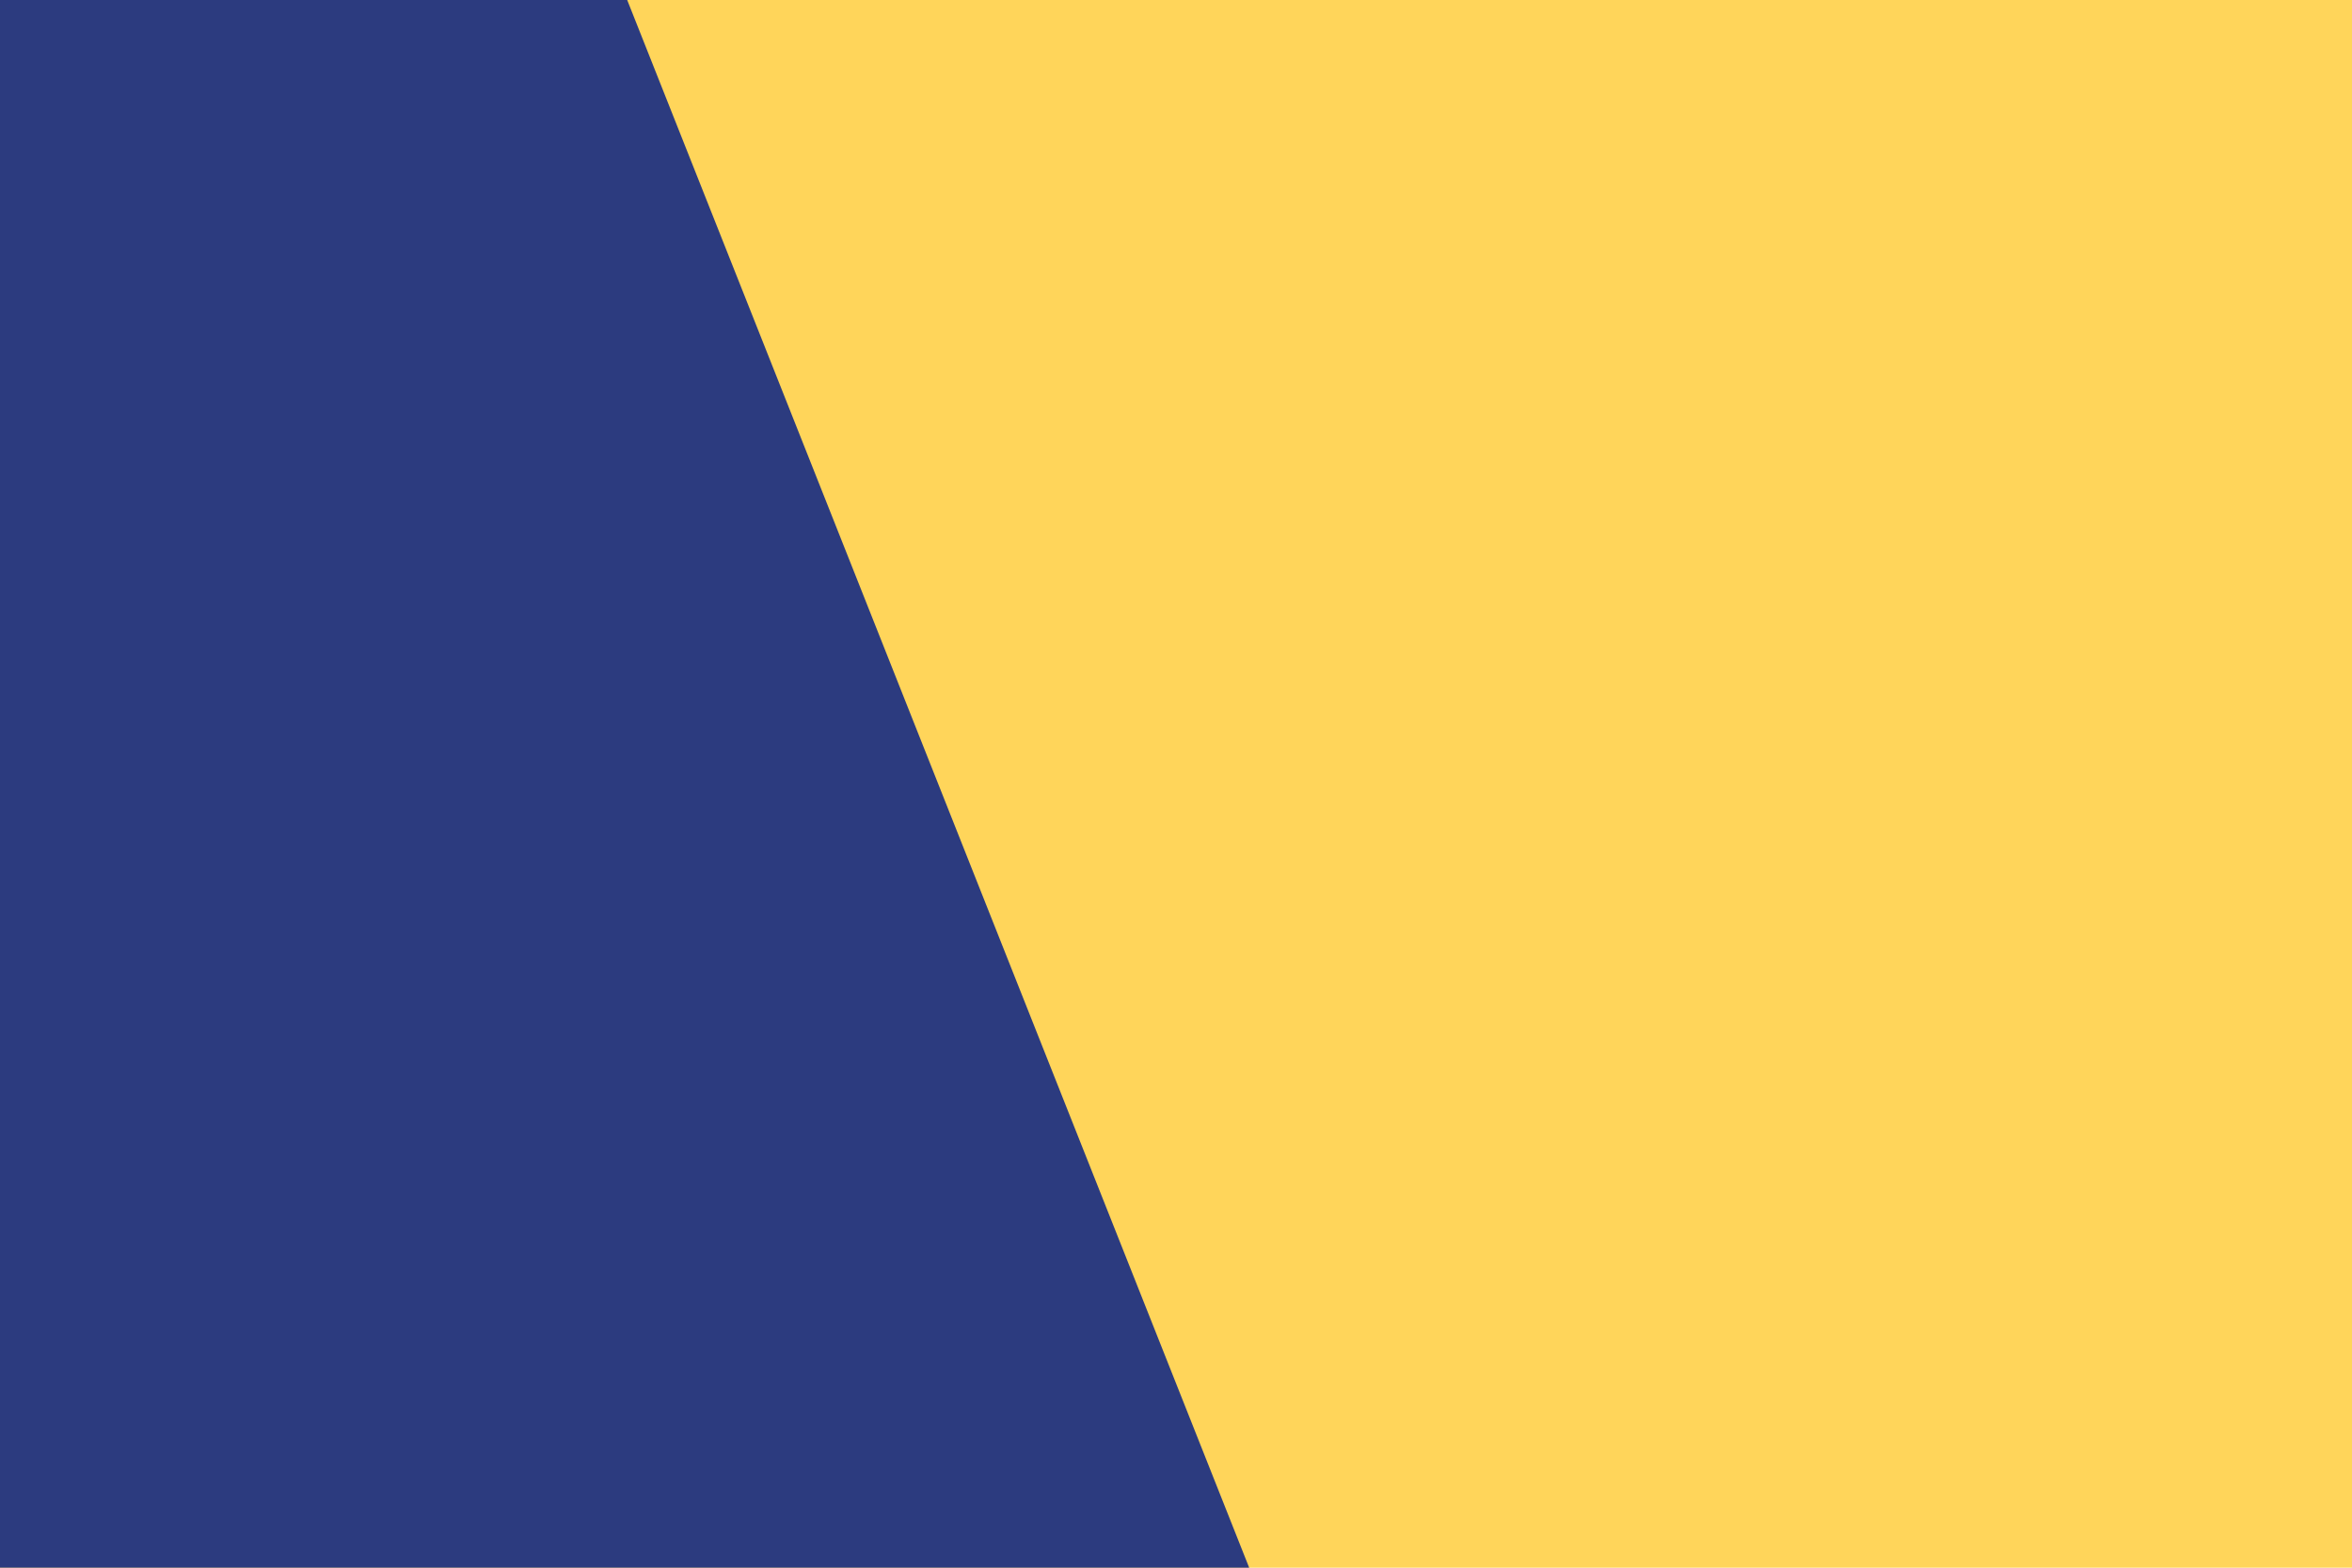 <svg id="visual" viewBox="0 0 900 600" width="900" height="600" xmlns="http://www.w3.org/2000/svg" xmlns:xlink="http://www.w3.org/1999/xlink" version="1.1"><rect x="0" y="0" width="900" height="600" fill="#ffd55a"></rect><path d="M240 0L478 600L0 600L0 0Z" fill="#2c3b7f" stroke-linecap="round" stroke-linejoin="miter"></path></svg>
